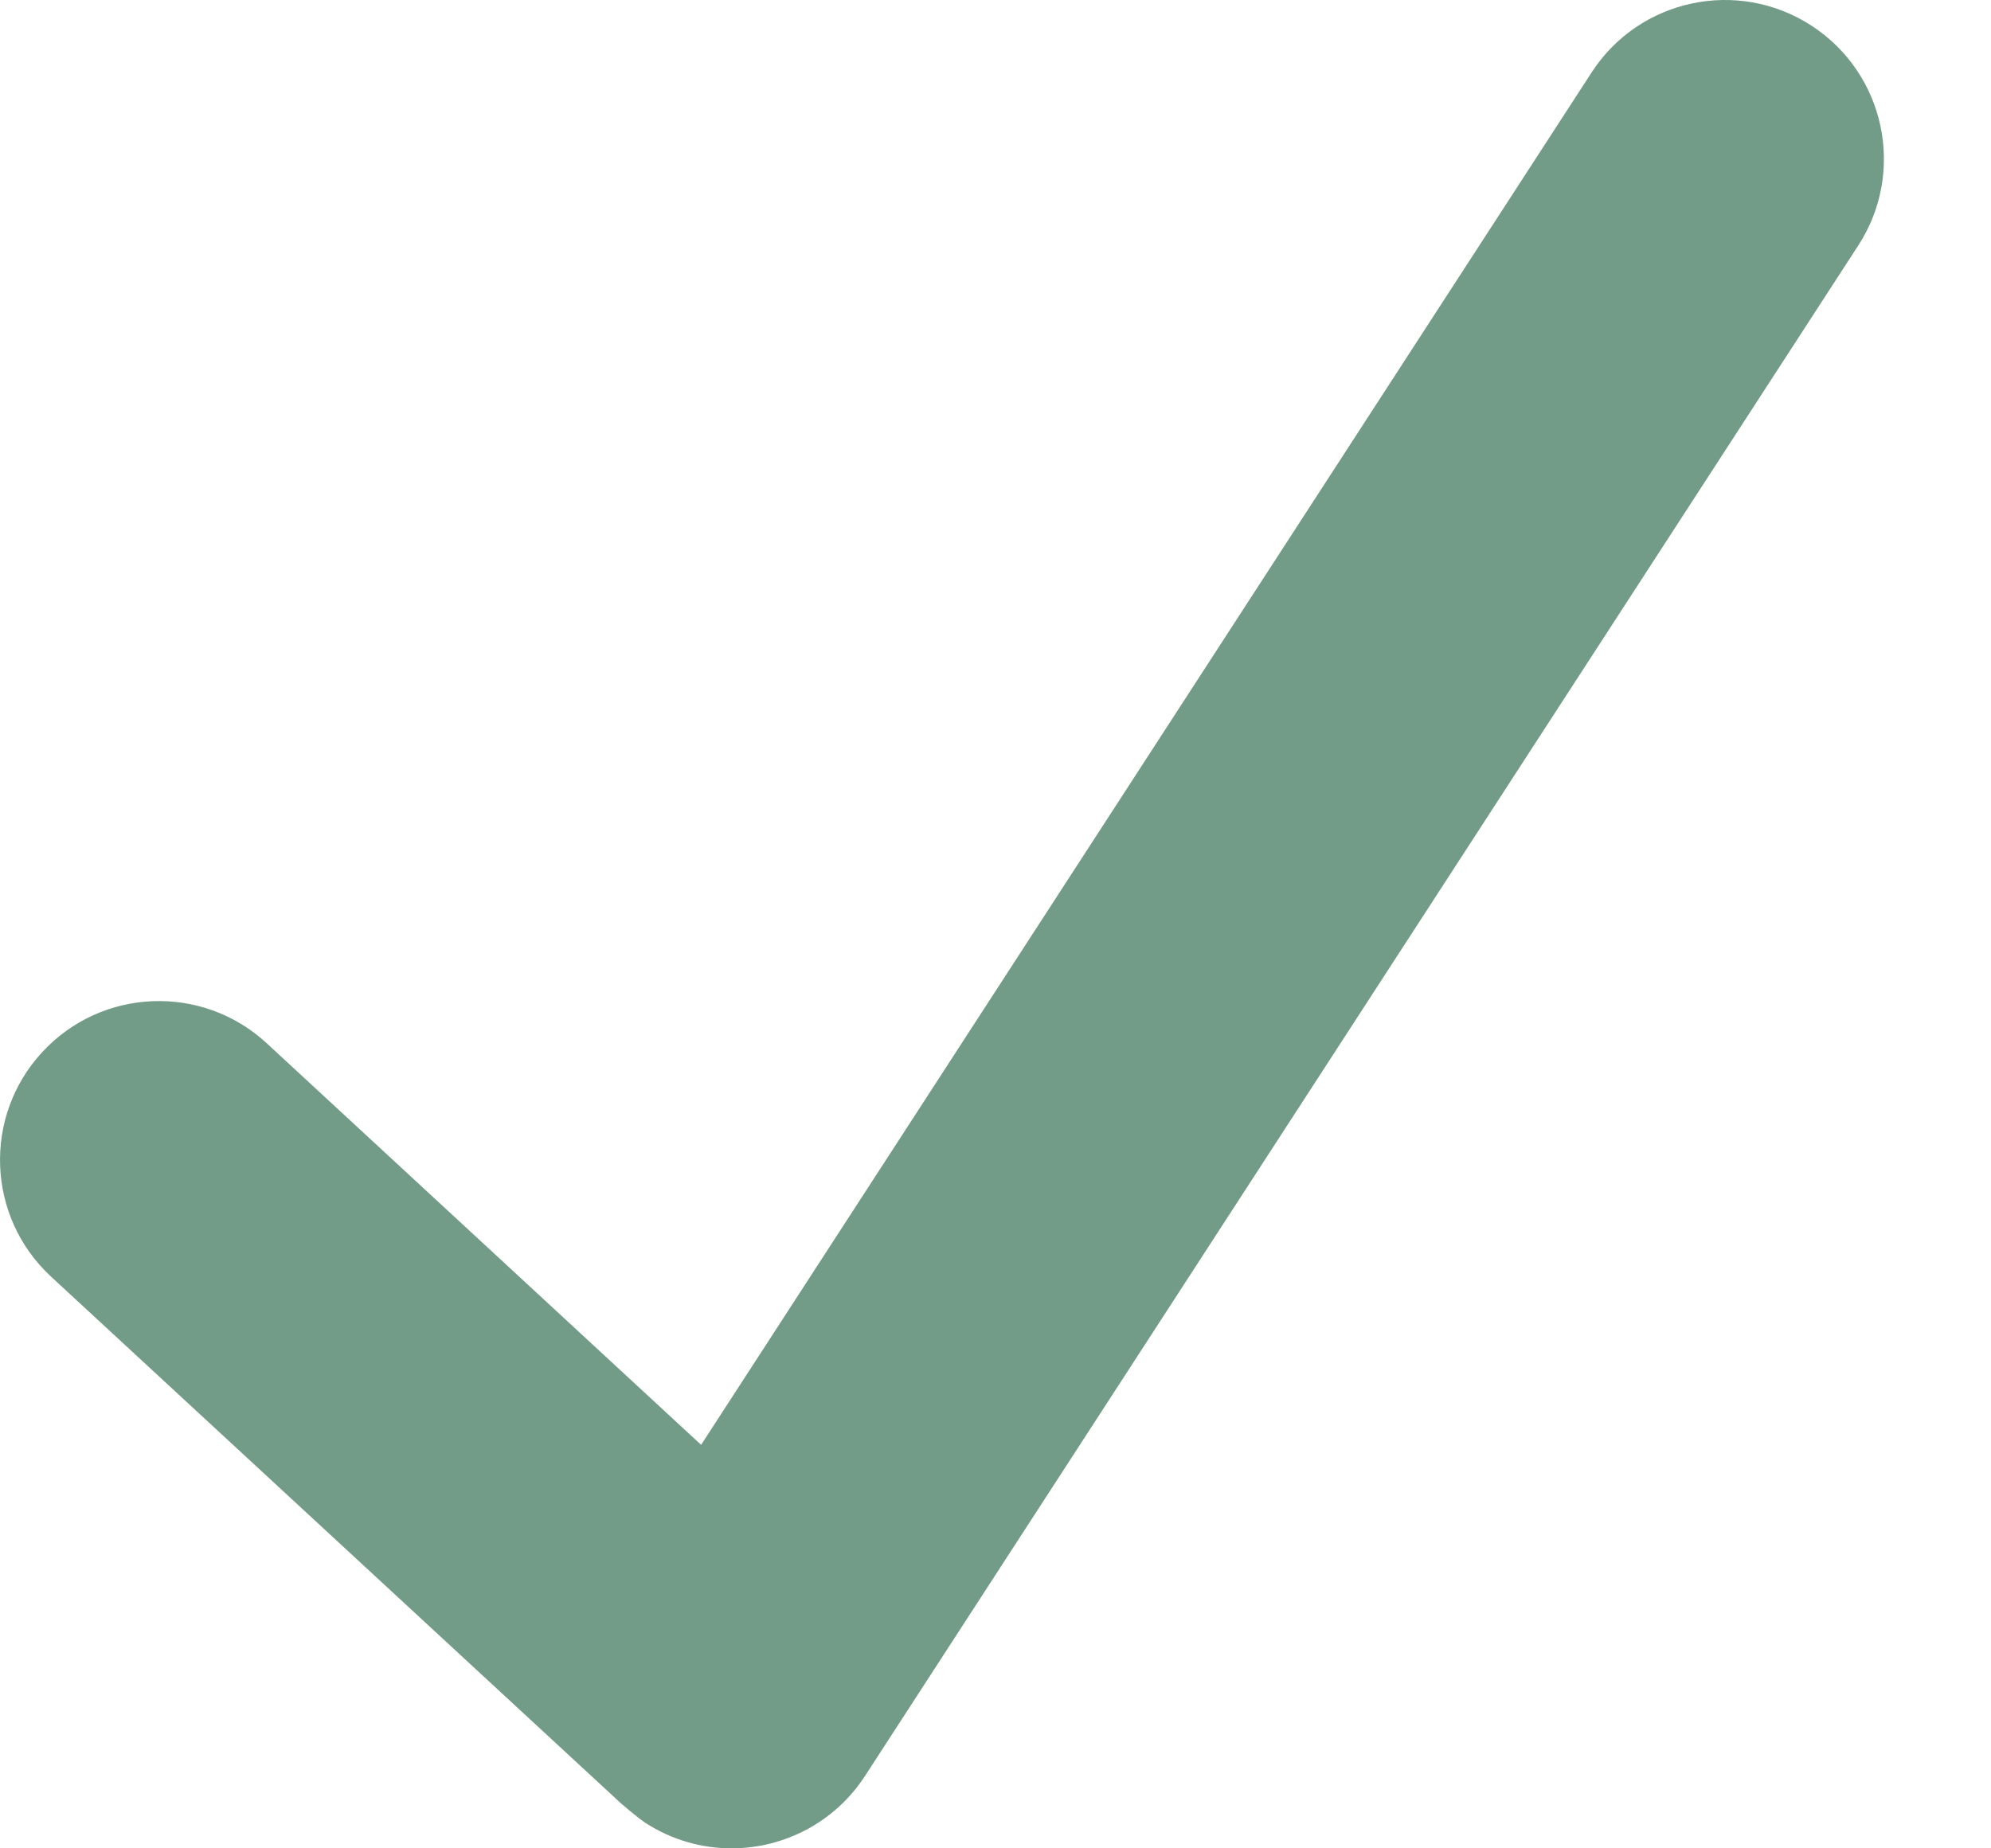 <svg width="14" height="13" viewBox="0 0 14 13" fill="none" xmlns="http://www.w3.org/2000/svg">
<path d="M12.737 0.18C12.219 -0.156 11.527 -0.008 11.192 0.509L4.93 10.162L1.876 7.338C1.423 6.919 0.716 6.946 0.297 7.4C-0.122 7.853 -0.094 8.56 0.359 8.979L4.369 12.686C4.369 12.686 4.484 12.785 4.537 12.82C4.725 12.942 4.936 13 5.144 13C5.51 13 5.869 12.82 6.083 12.49L13.067 1.726C13.403 1.208 13.255 0.516 12.737 0.18Z" fill="#739C88"/>
</svg>
